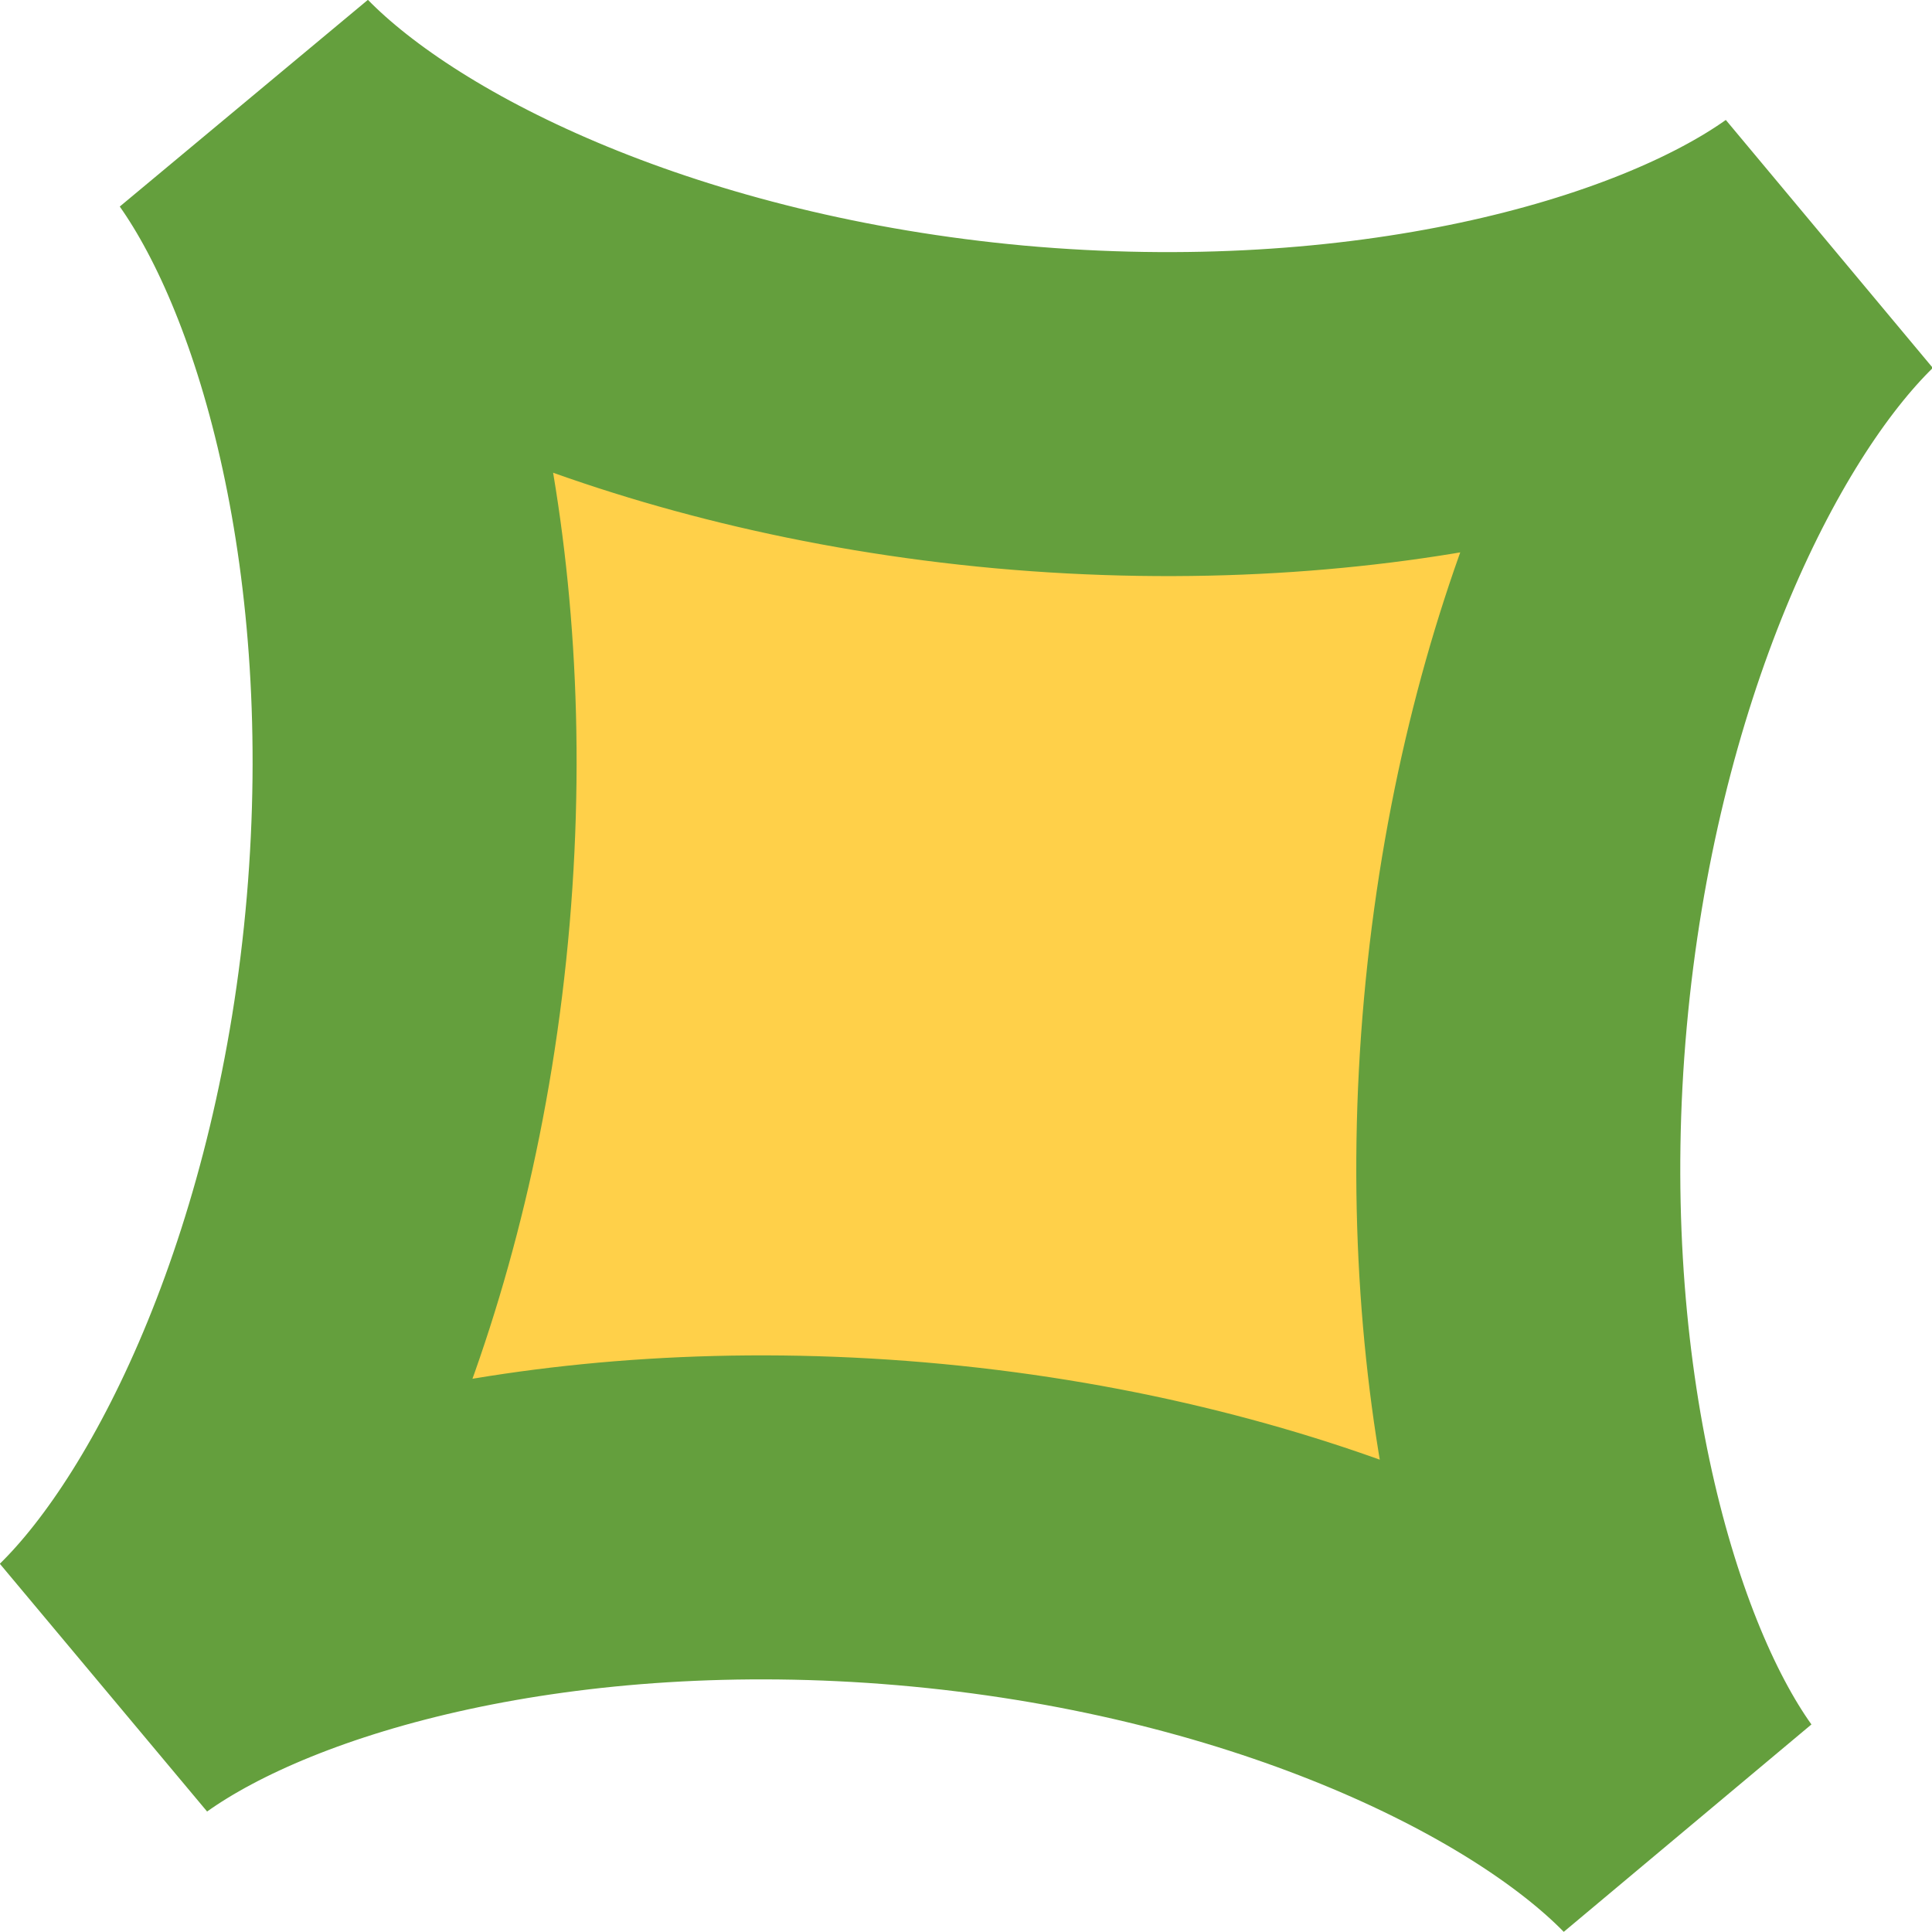 <svg xmlns="http://www.w3.org/2000/svg" viewBox="0 0 59.63 59.63"><defs><style>.cls-1{fill:#ffd049;stroke:#649f3d;stroke-miterlimit:10;stroke-width:10px;}</style></defs><g id="Layer_2" data-name="Layer 2"><g id="Layer_20_copy" data-name="Layer 20 copy"><path class="cls-1" d="M51.84,56.13c-3.91-4-12.63-8.15-23.73-9.1C17.19,46.1,8.05,48.59,3.49,51.84c4-3.91,8.16-12.64,9.11-23.75.93-10.91-1.57-20-4.82-24.6,3.91,4,12.47,8.07,23.38,9.07,11.11,1,20.42-1.53,25-4.78-4,3.91-8.09,12.51-9.08,23.47S48.59,51.58,51.84,56.13Z"/></g></g></svg>